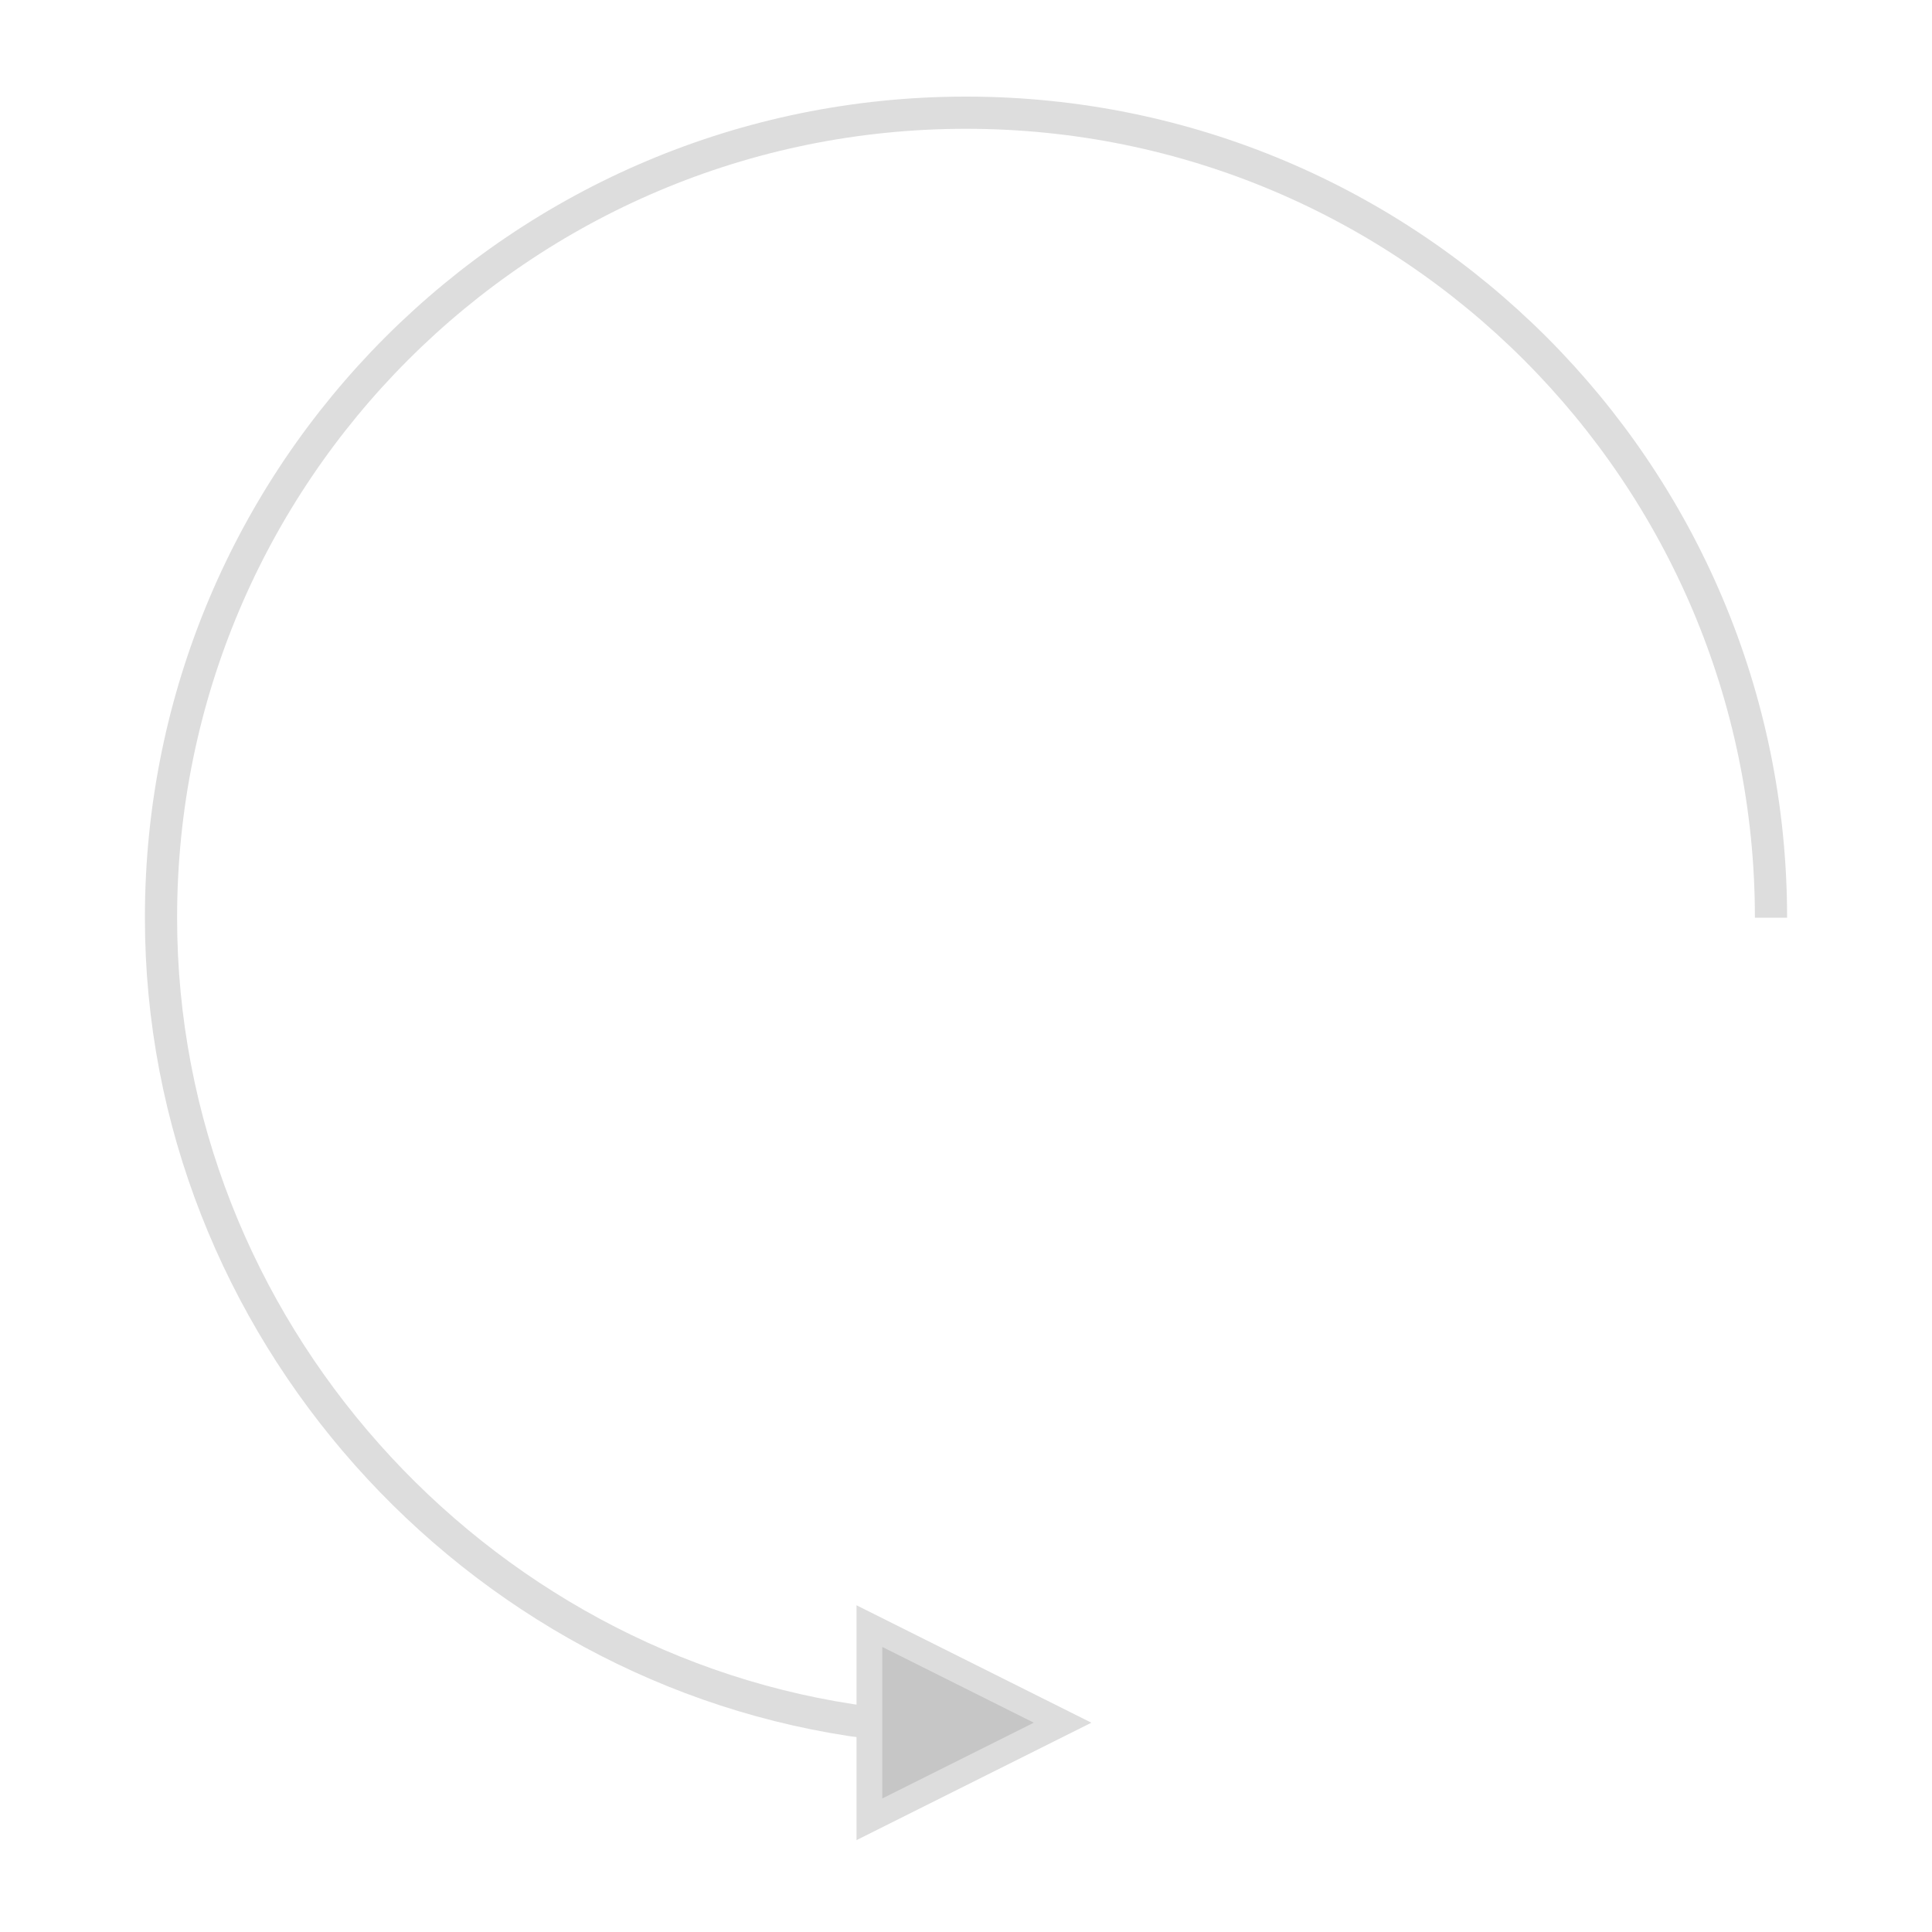 <svg id="eObmzQgZiq31" xmlns="http://www.w3.org/2000/svg" xmlns:xlink="http://www.w3.org/1999/xlink" viewBox="0 0 300 300" shape-rendering="geometricPrecision" text-rendering="geometricPrecision"><g transform="matrix(0-1 1 0 0 292.5)"><path d="M-140,-30c7.945-61.38,61.456-110,125-110c69.036,0,125,55.964,125,125s-55.964,125-125,125" transform="translate(165 165)" fill="none" stroke="#ddd" stroke-width="5"/><path d="M25,165L10,135h30L25,165Z" fill="#c6c6c6" stroke="#ddd" stroke-width="4"/></g></svg>
